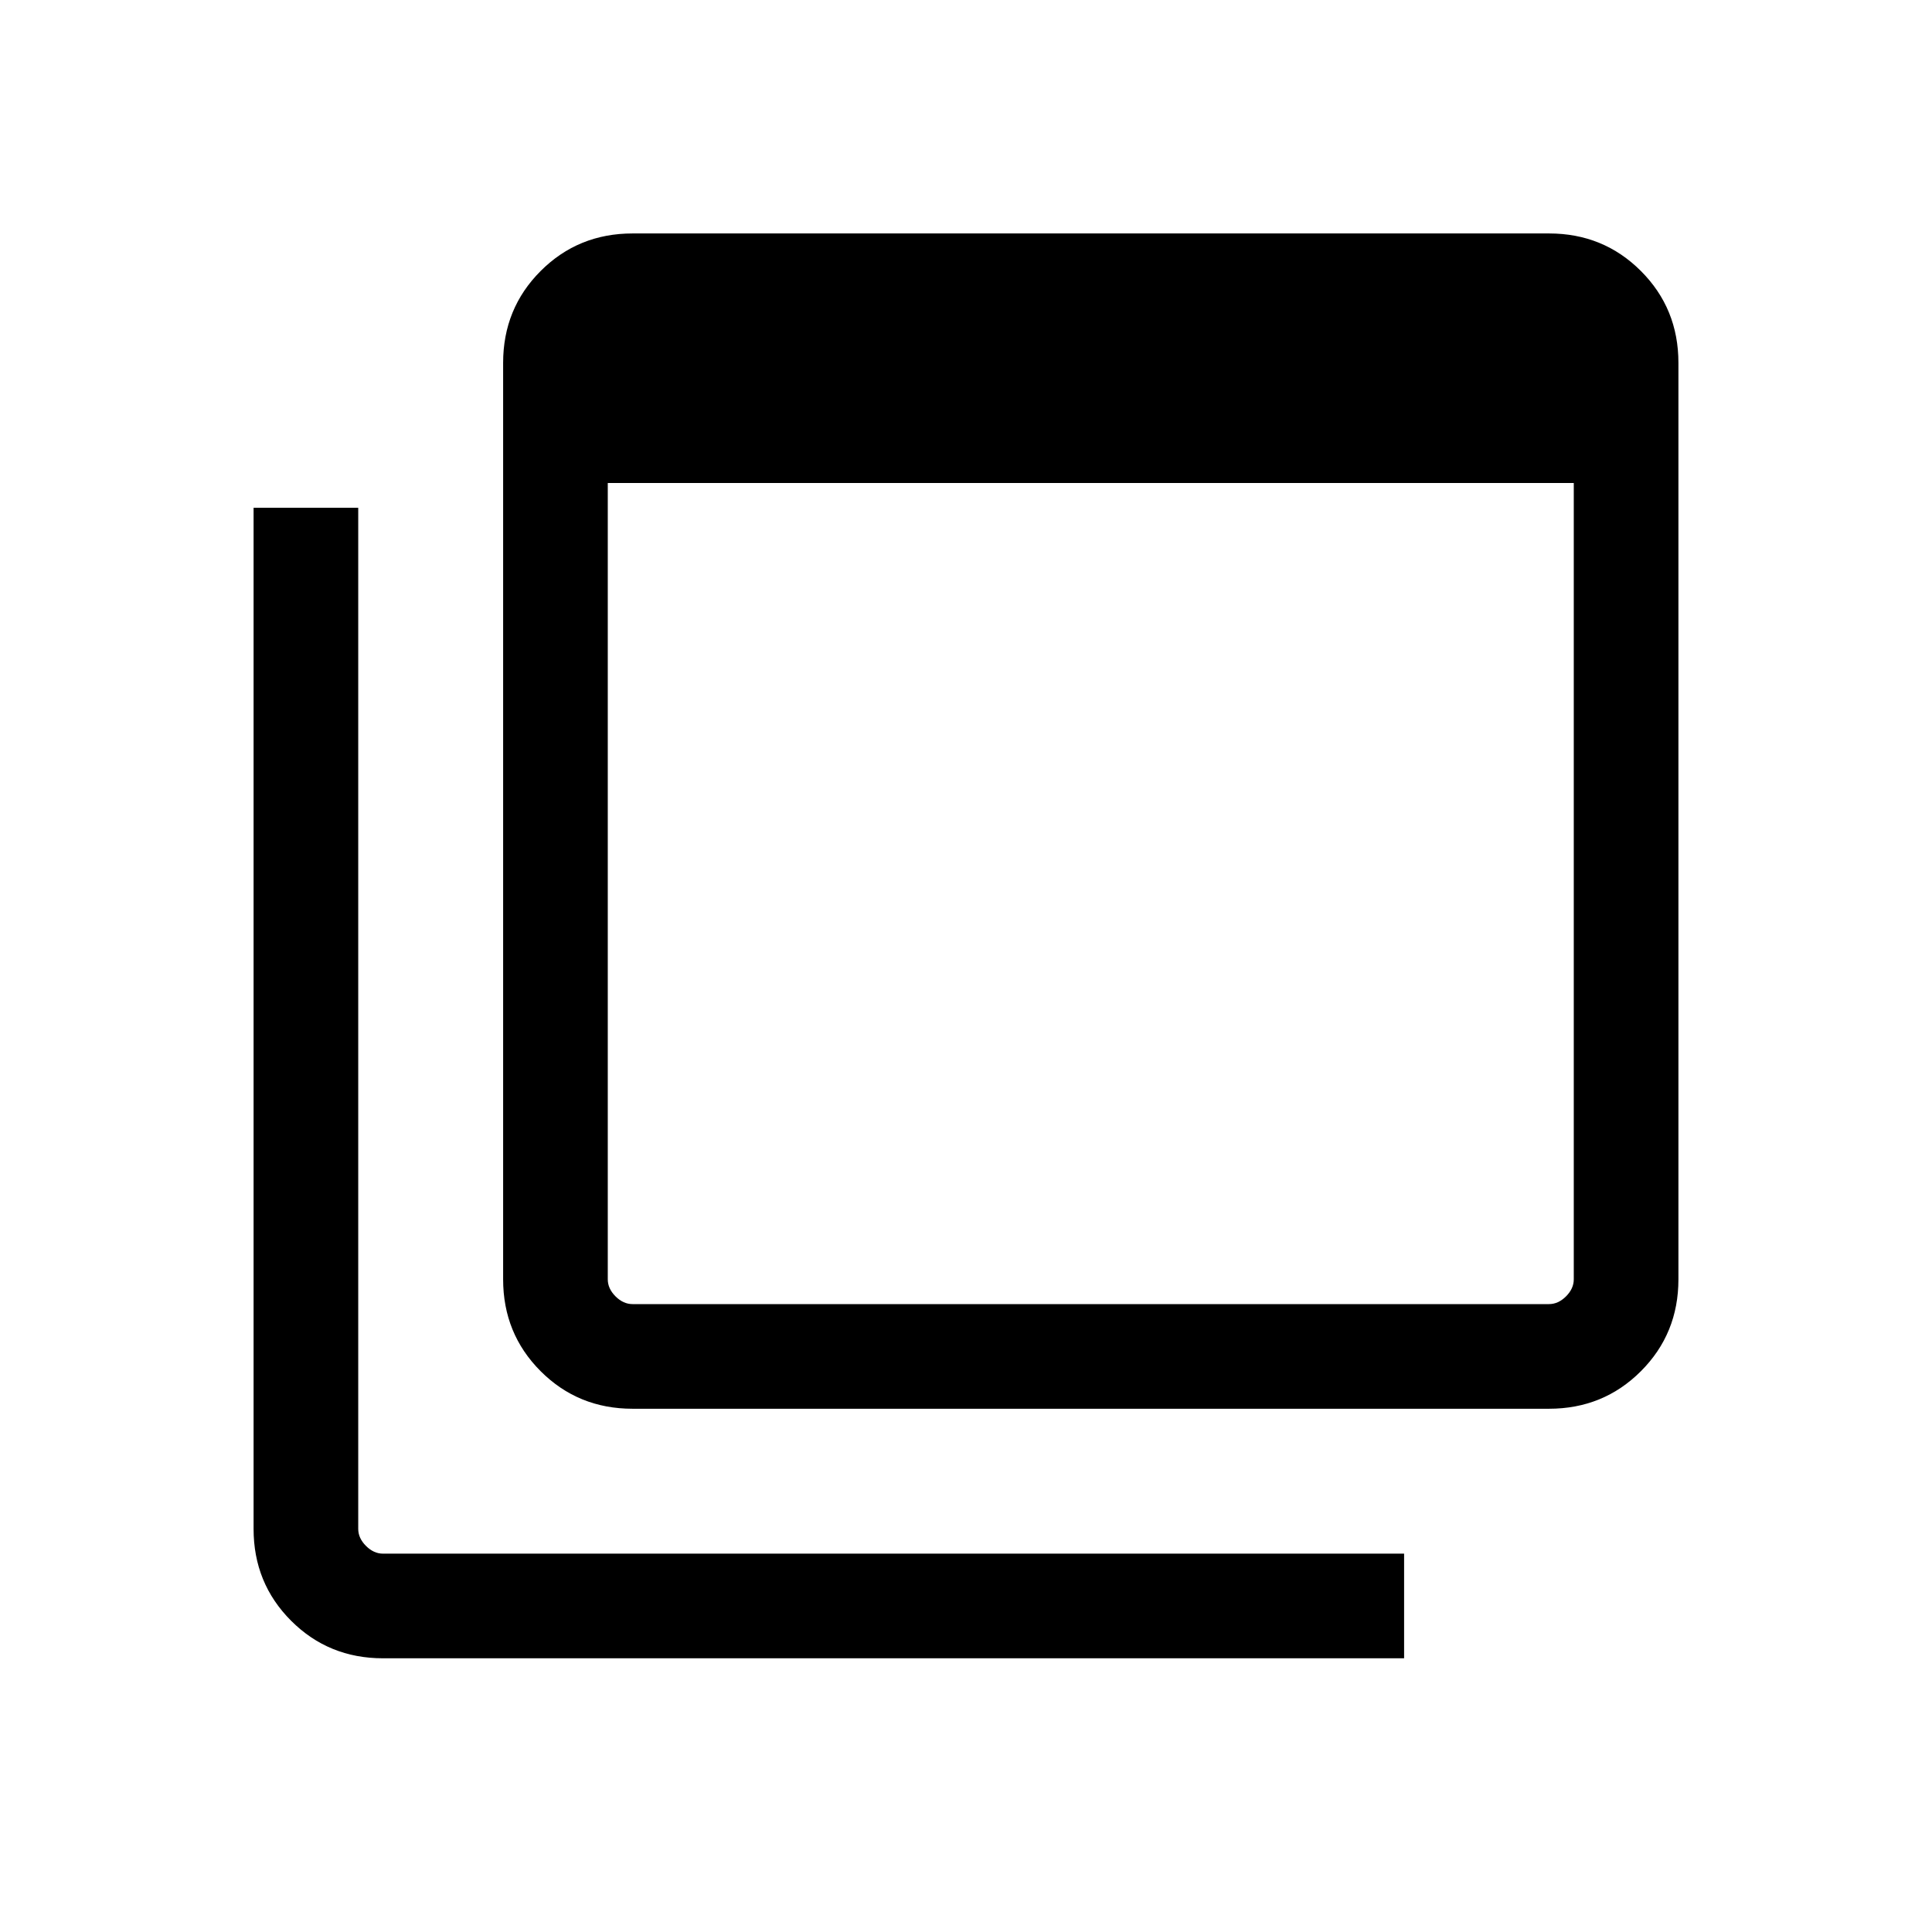 <svg xmlns="http://www.w3.org/2000/svg" viewBox="0 -960 960 960"><path d="M314.308-312h455.383q4.615 0 8.462-3.846 3.846-3.847 3.846-8.463V-720h-480v395.691q0 4.616 3.847 8.463 3.846 3.846 8.462 3.846Zm0 51.999q-27.008 0-45.657-18.65-18.65-18.65-18.65-45.658v-455.382q0-27.008 18.65-45.658 18.649-18.65 45.657-18.65h455.383q27.007 0 45.657 18.65 18.65 18.65 18.65 45.658v455.382q0 27.008-18.65 45.658-18.65 18.65-45.657 18.65H314.308ZM190.309-136.003q-27.007 0-45.657-18.65-18.65-18.65-18.65-45.657v-507.381h51.999v507.381q0 4.616 3.846 8.462 3.847 3.847 8.462 3.847h507.382v51.998H190.309ZM301.999-792V-312-792Z"/></svg>
